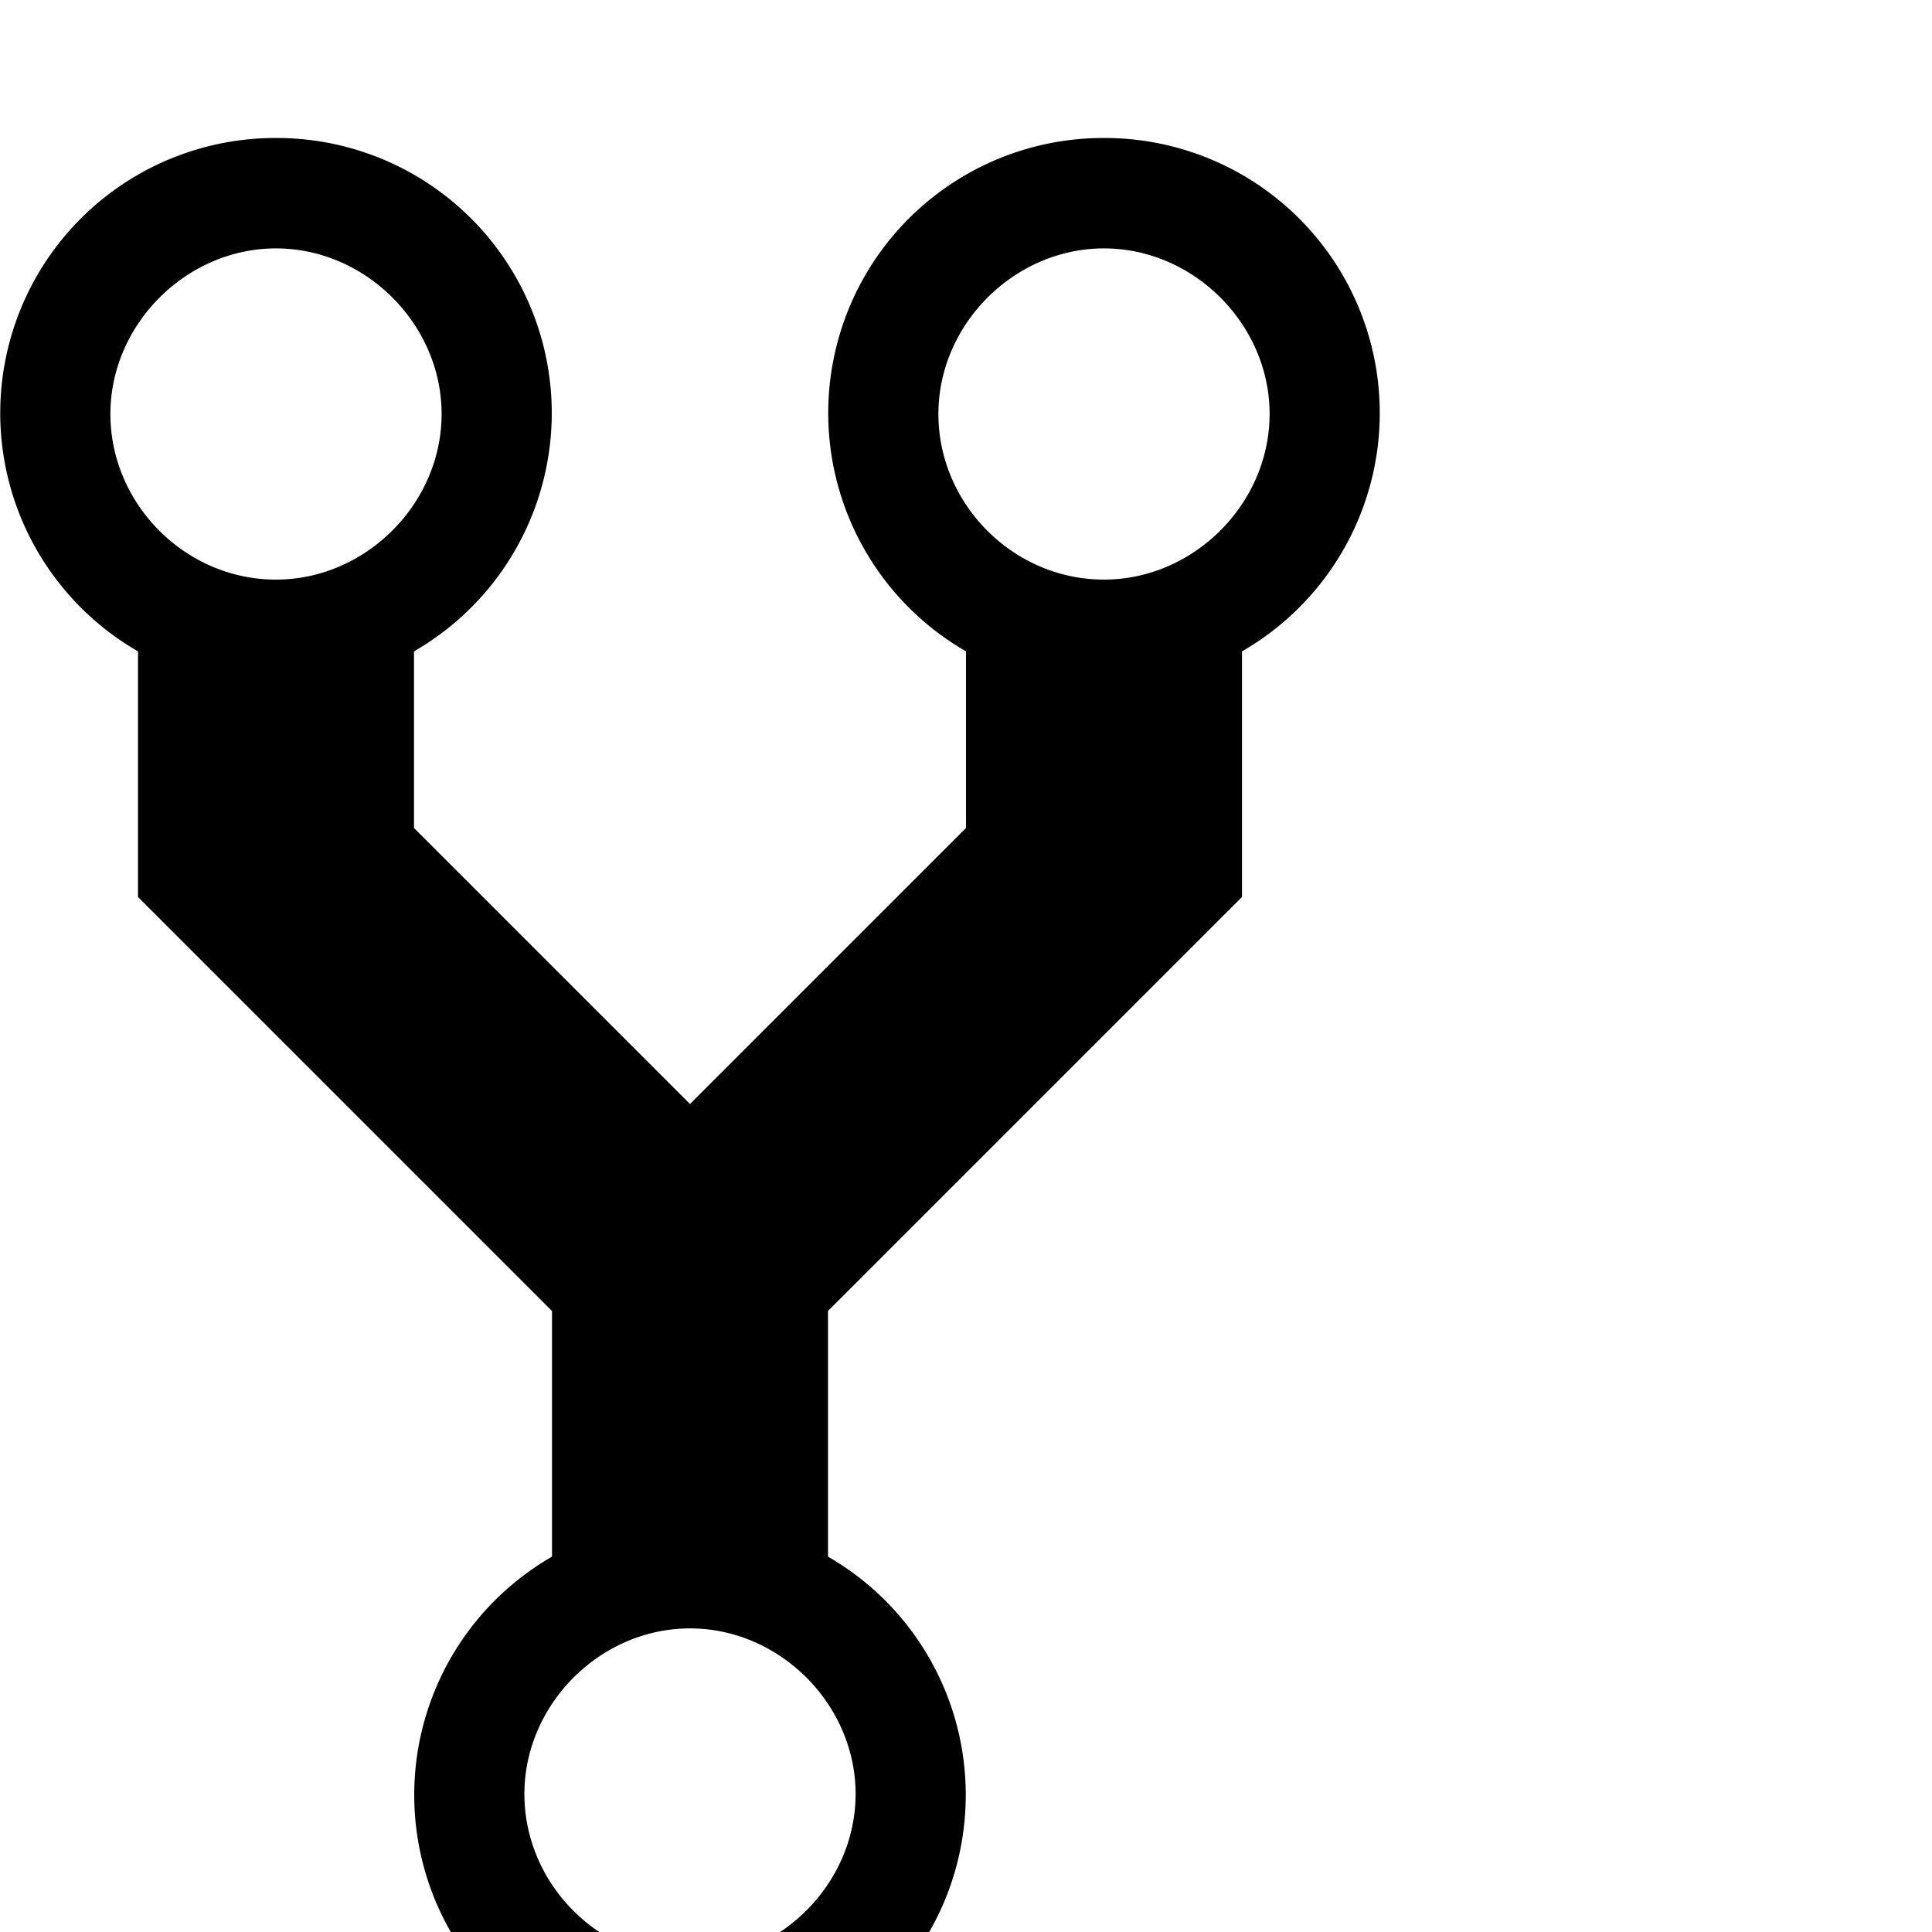 <svg aria-labelledby="title" role="img" viewBox="0 0 14 14" xmlns="http://www.w3.org/2000/svg">
    <title>Fork icon</title>
      <path fill-rule="evenodd" d="M8 1a1.993 1.993 0 0 0-1 3.72V6L5 8 3 6V4.72A1.993 1.993 0 0 0 2 1a1.993 1.993 0 0 0-1 3.72V6.5l3 3v1.78A1.993 1.993 0 0 0 5 15a1.993 1.993 0 0 0 1-3.72V9.5l3-3V4.72A1.993 1.993 0 0 0 8 1zM2 4.2C1.34 4.2.8 3.65.8 3c0-.65.55-1.2 1.2-1.2.65 0 1.2.55 1.2 1.2 0 .65-.55 1.2-1.2 1.2zm3 10c-.66 0-1.2-.55-1.2-1.2 0-.65.55-1.2 1.2-1.2.65 0 1.2.55 1.2 1.2 0 .65-.55 1.2-1.2 1.2zm3-10c-.66 0-1.2-.55-1.2-1.2 0-.65.55-1.2 1.2-1.2.65 0 1.2.55 1.2 1.2 0 .65-.55 1.2-1.2 1.2z"></path>
</svg>
